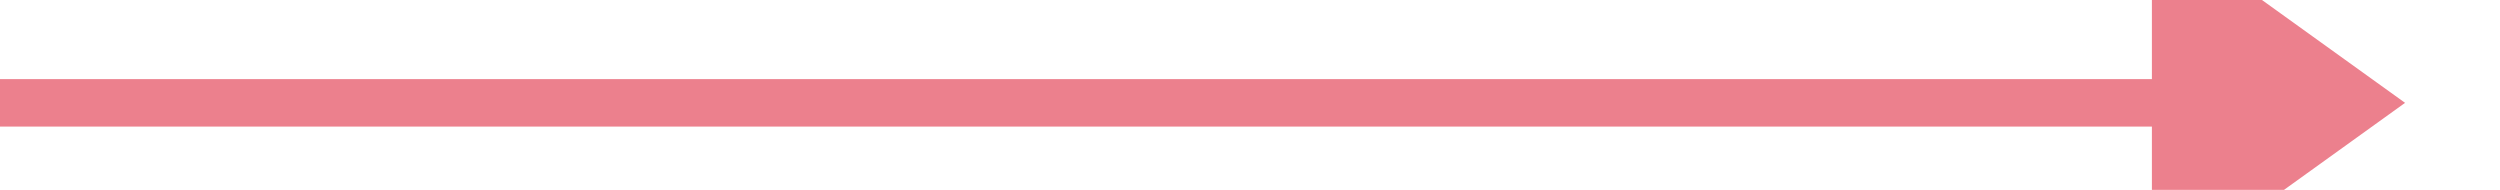 ﻿<?xml version="1.0" encoding="utf-8"?>
<svg version="1.1" xmlns:xlink="http://www.w3.org/1999/xlink" width="158px" height="12px" preserveAspectRatio="xMinYMid meet" viewBox="401 451 158 10" xmlns="http://www.w3.org/2000/svg">
  <path d="M 401 456.5  L 539 456.5  " stroke-width="3" stroke-dasharray="0" stroke="rgba(236, 128, 141, 1)" fill="none" class="stroke" />
  <path d="M 537 468  L 553 456.5  L 537 445  L 537 468  Z " fill-rule="nonzero" fill="rgba(236, 128, 141, 1)" stroke="none" class="fill" />
</svg>